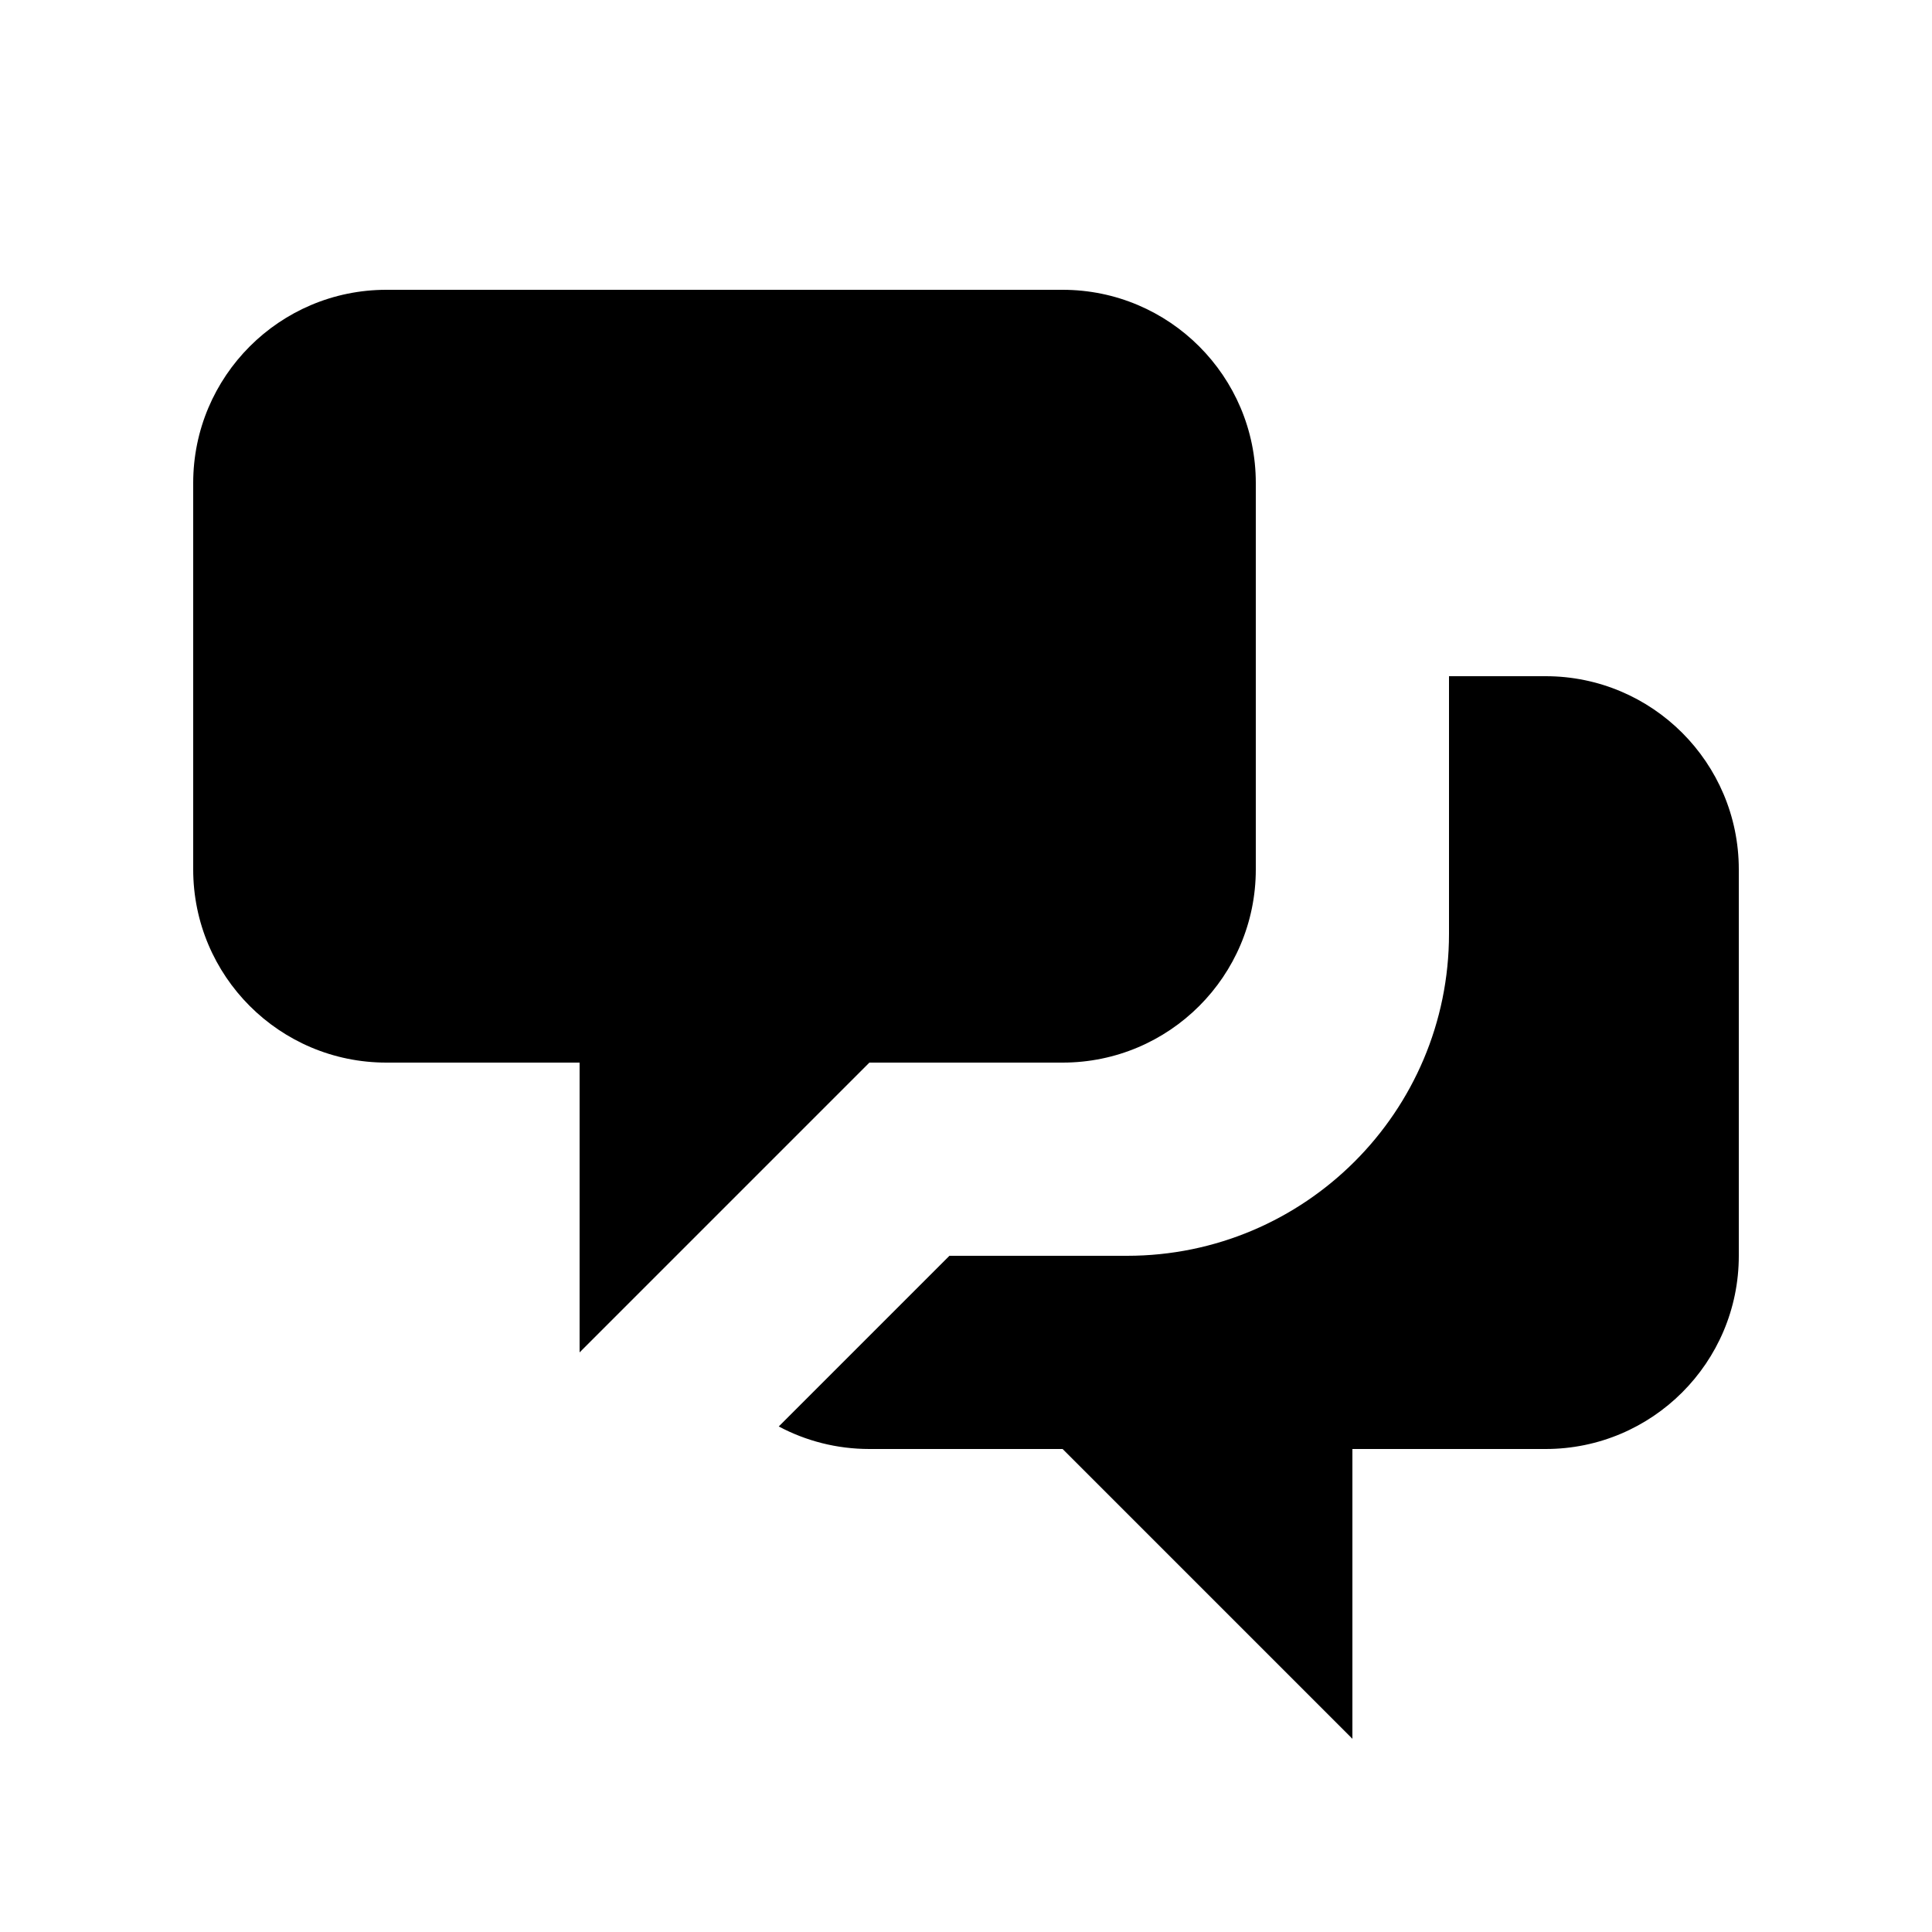 <svg width="24" height="24" viewBox="0 0 24 24" fill="none" xmlns="http://www.w3.org/2000/svg">
<path d="M2.4 6C2.4 4.675 3.474 3.6 4.8 3.6H13.2C14.525 3.6 15.6 4.675 15.6 6V10.8C15.6 12.126 14.525 13.2 13.2 13.2H10.8L7.2 16.8V13.2H4.8C3.474 13.2 2.4 12.126 2.4 10.8V6Z" fill="currentColor"/>
<path d="M18 8.4V11.6C18 13.809 16.209 15.6 14 15.6H11.794L9.674 17.72C10.01 17.899 10.393 18 10.8 18H13.2L16.8 21.6V18H19.2C20.525 18 21.6 16.925 21.6 15.6V10.8C21.6 9.475 20.525 8.4 19.2 8.4H18Z" fill="currentColor"/>
</svg>
